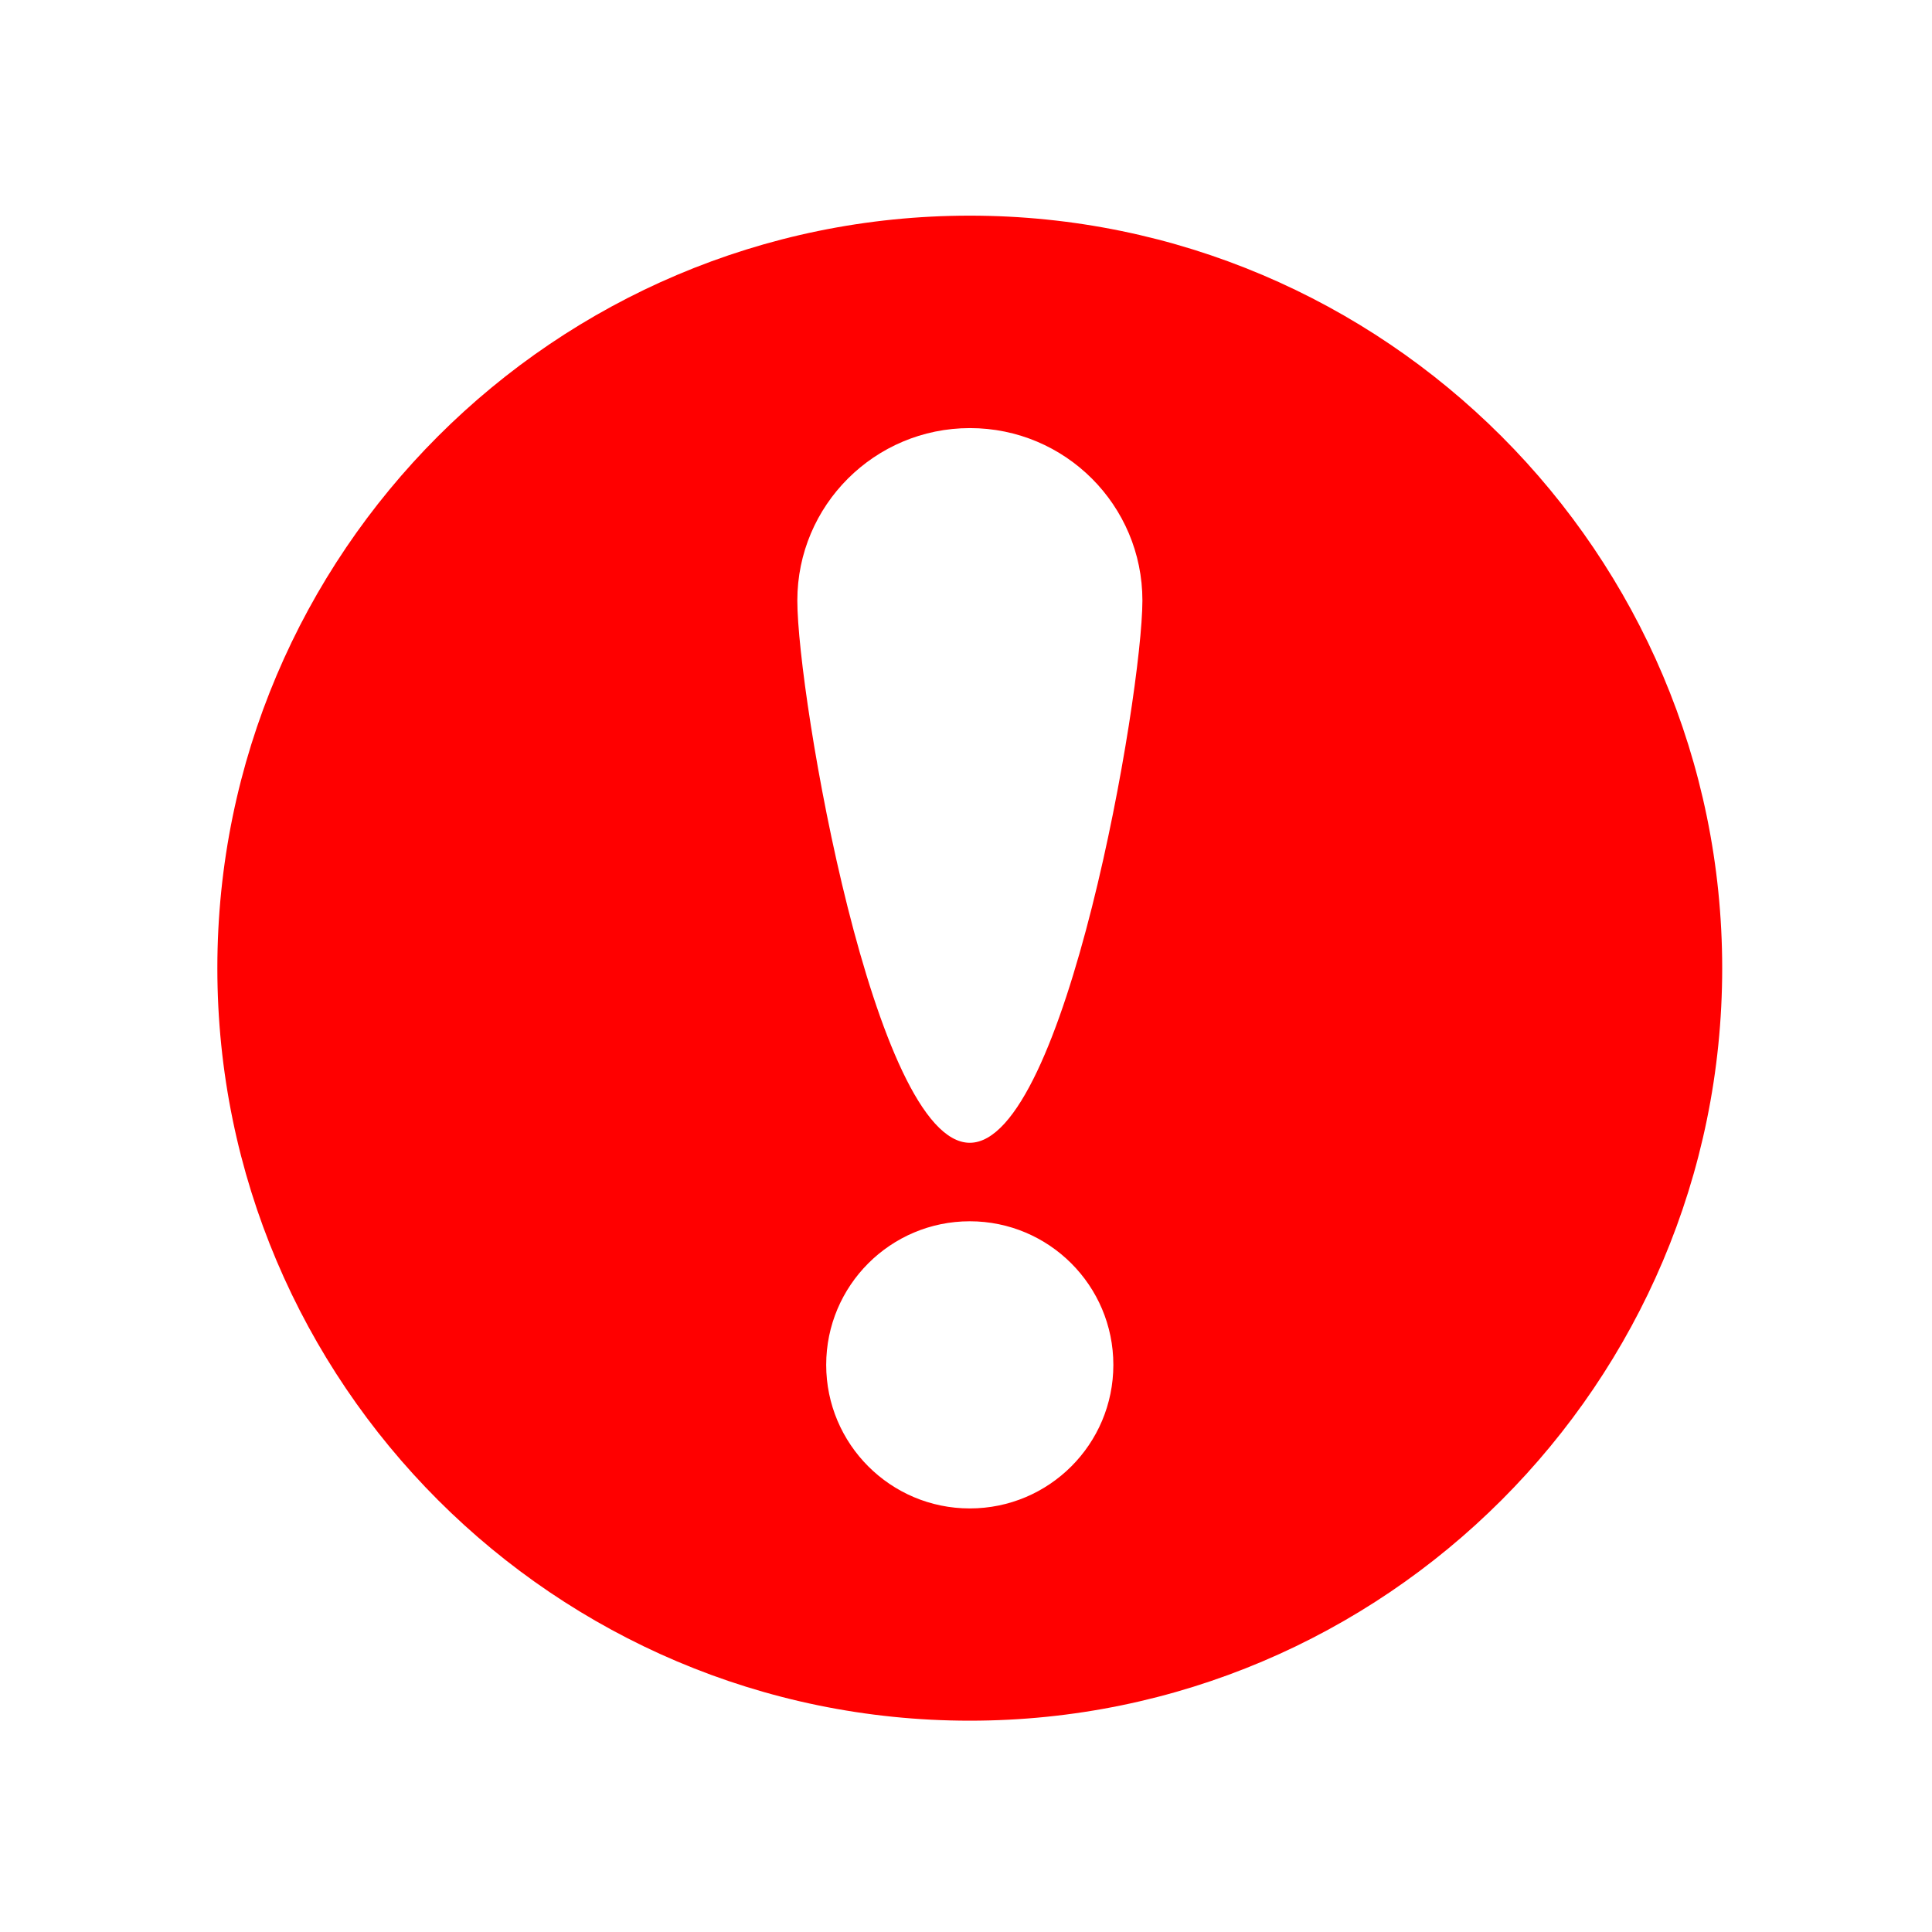 <svg  class="icon" viewBox="0 0 1024 1024" version="1.1" xmlns="http://www.w3.org/2000/svg"  width="200" height="200"><path d="M514 114.3c-219.9 0-398.8 178.9-398.8 398.8 0 220 178.9 398.9 398.8 398.9s398.8-178.9 398.8-398.8S733.9 114.3 514 114.3z m0 685.2c-42 0-76.1-34.1-76.1-76.1 0-42 34.1-76.1 76.1-76.1 42 0 76.1 34.1 76.1 76.1 0 42.1-34.1 76.1-76.1 76.1z m0-193.8c-50.7 0-91.4-237-91.4-287.4 0-50.5 41-91.4 91.5-91.4s91.4 40.9 91.4 91.4c-0.1 50.4-40.8 287.4-91.5 287.4z"  fill="#ff0000"></path></svg>